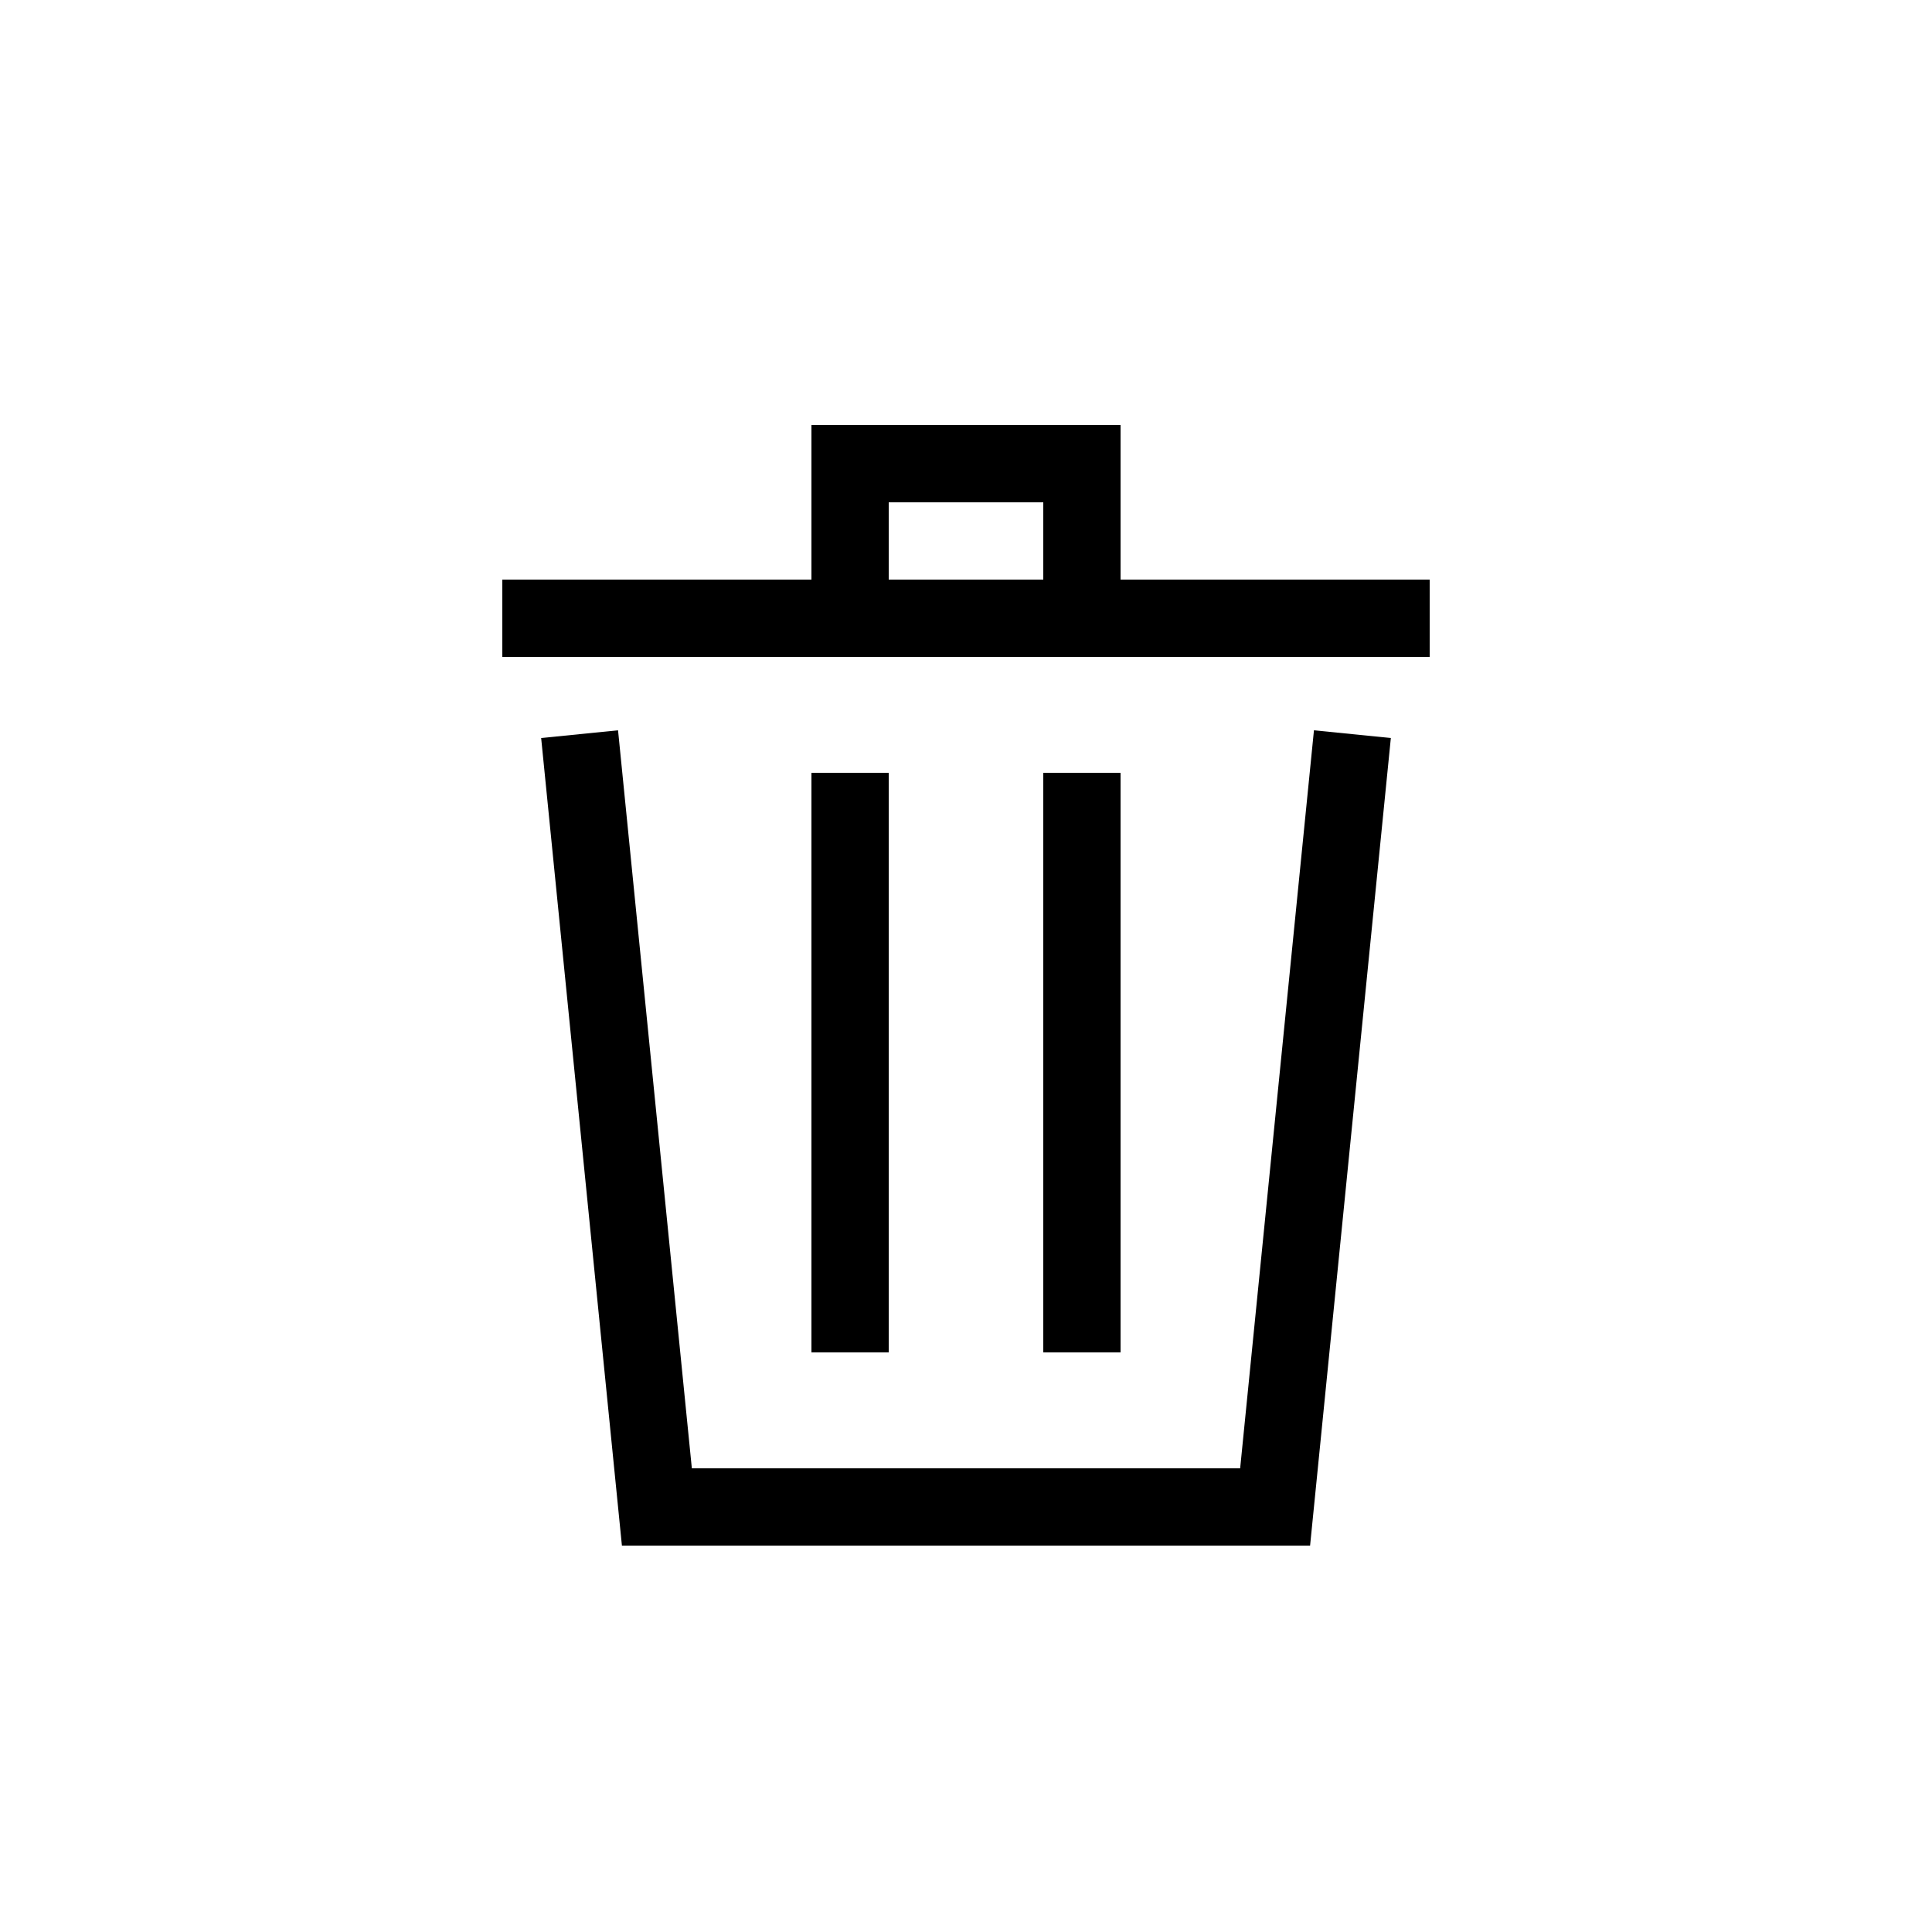 <?xml version="1.0" encoding="utf-8"?>
<!-- Generator: Adobe Illustrator 22.0.1, SVG Export Plug-In . SVG Version: 6.00 Build 0)  -->
<svg version="1.1" id="Layer_1" xmlns="http://www.w3.org/2000/svg" xmlns:xlink="http://www.w3.org/1999/xlink" x="0px" y="0px"
	 viewBox="0 0 50 50" style="enable-background:new 0 0 50 50;" xml:space="preserve">
<style type="text/css">
	.st0{fill:none;stroke:#000000;stroke-width:2;stroke-miterlimit:10;}
</style>
<polyline class="st0" points="15,19 17,39 33,39 35,19 "/>
<line class="st0" x1="22" y1="20" x2="22" y2="35"/>
<line class="st0" x1="28" y1="20" x2="28" y2="35"/>
<line class="st0" x1="13" y1="16" x2="37" y2="16"/>
<polyline class="st0" points="28,16 28,12 22,12 22,16 "/>
</svg>
